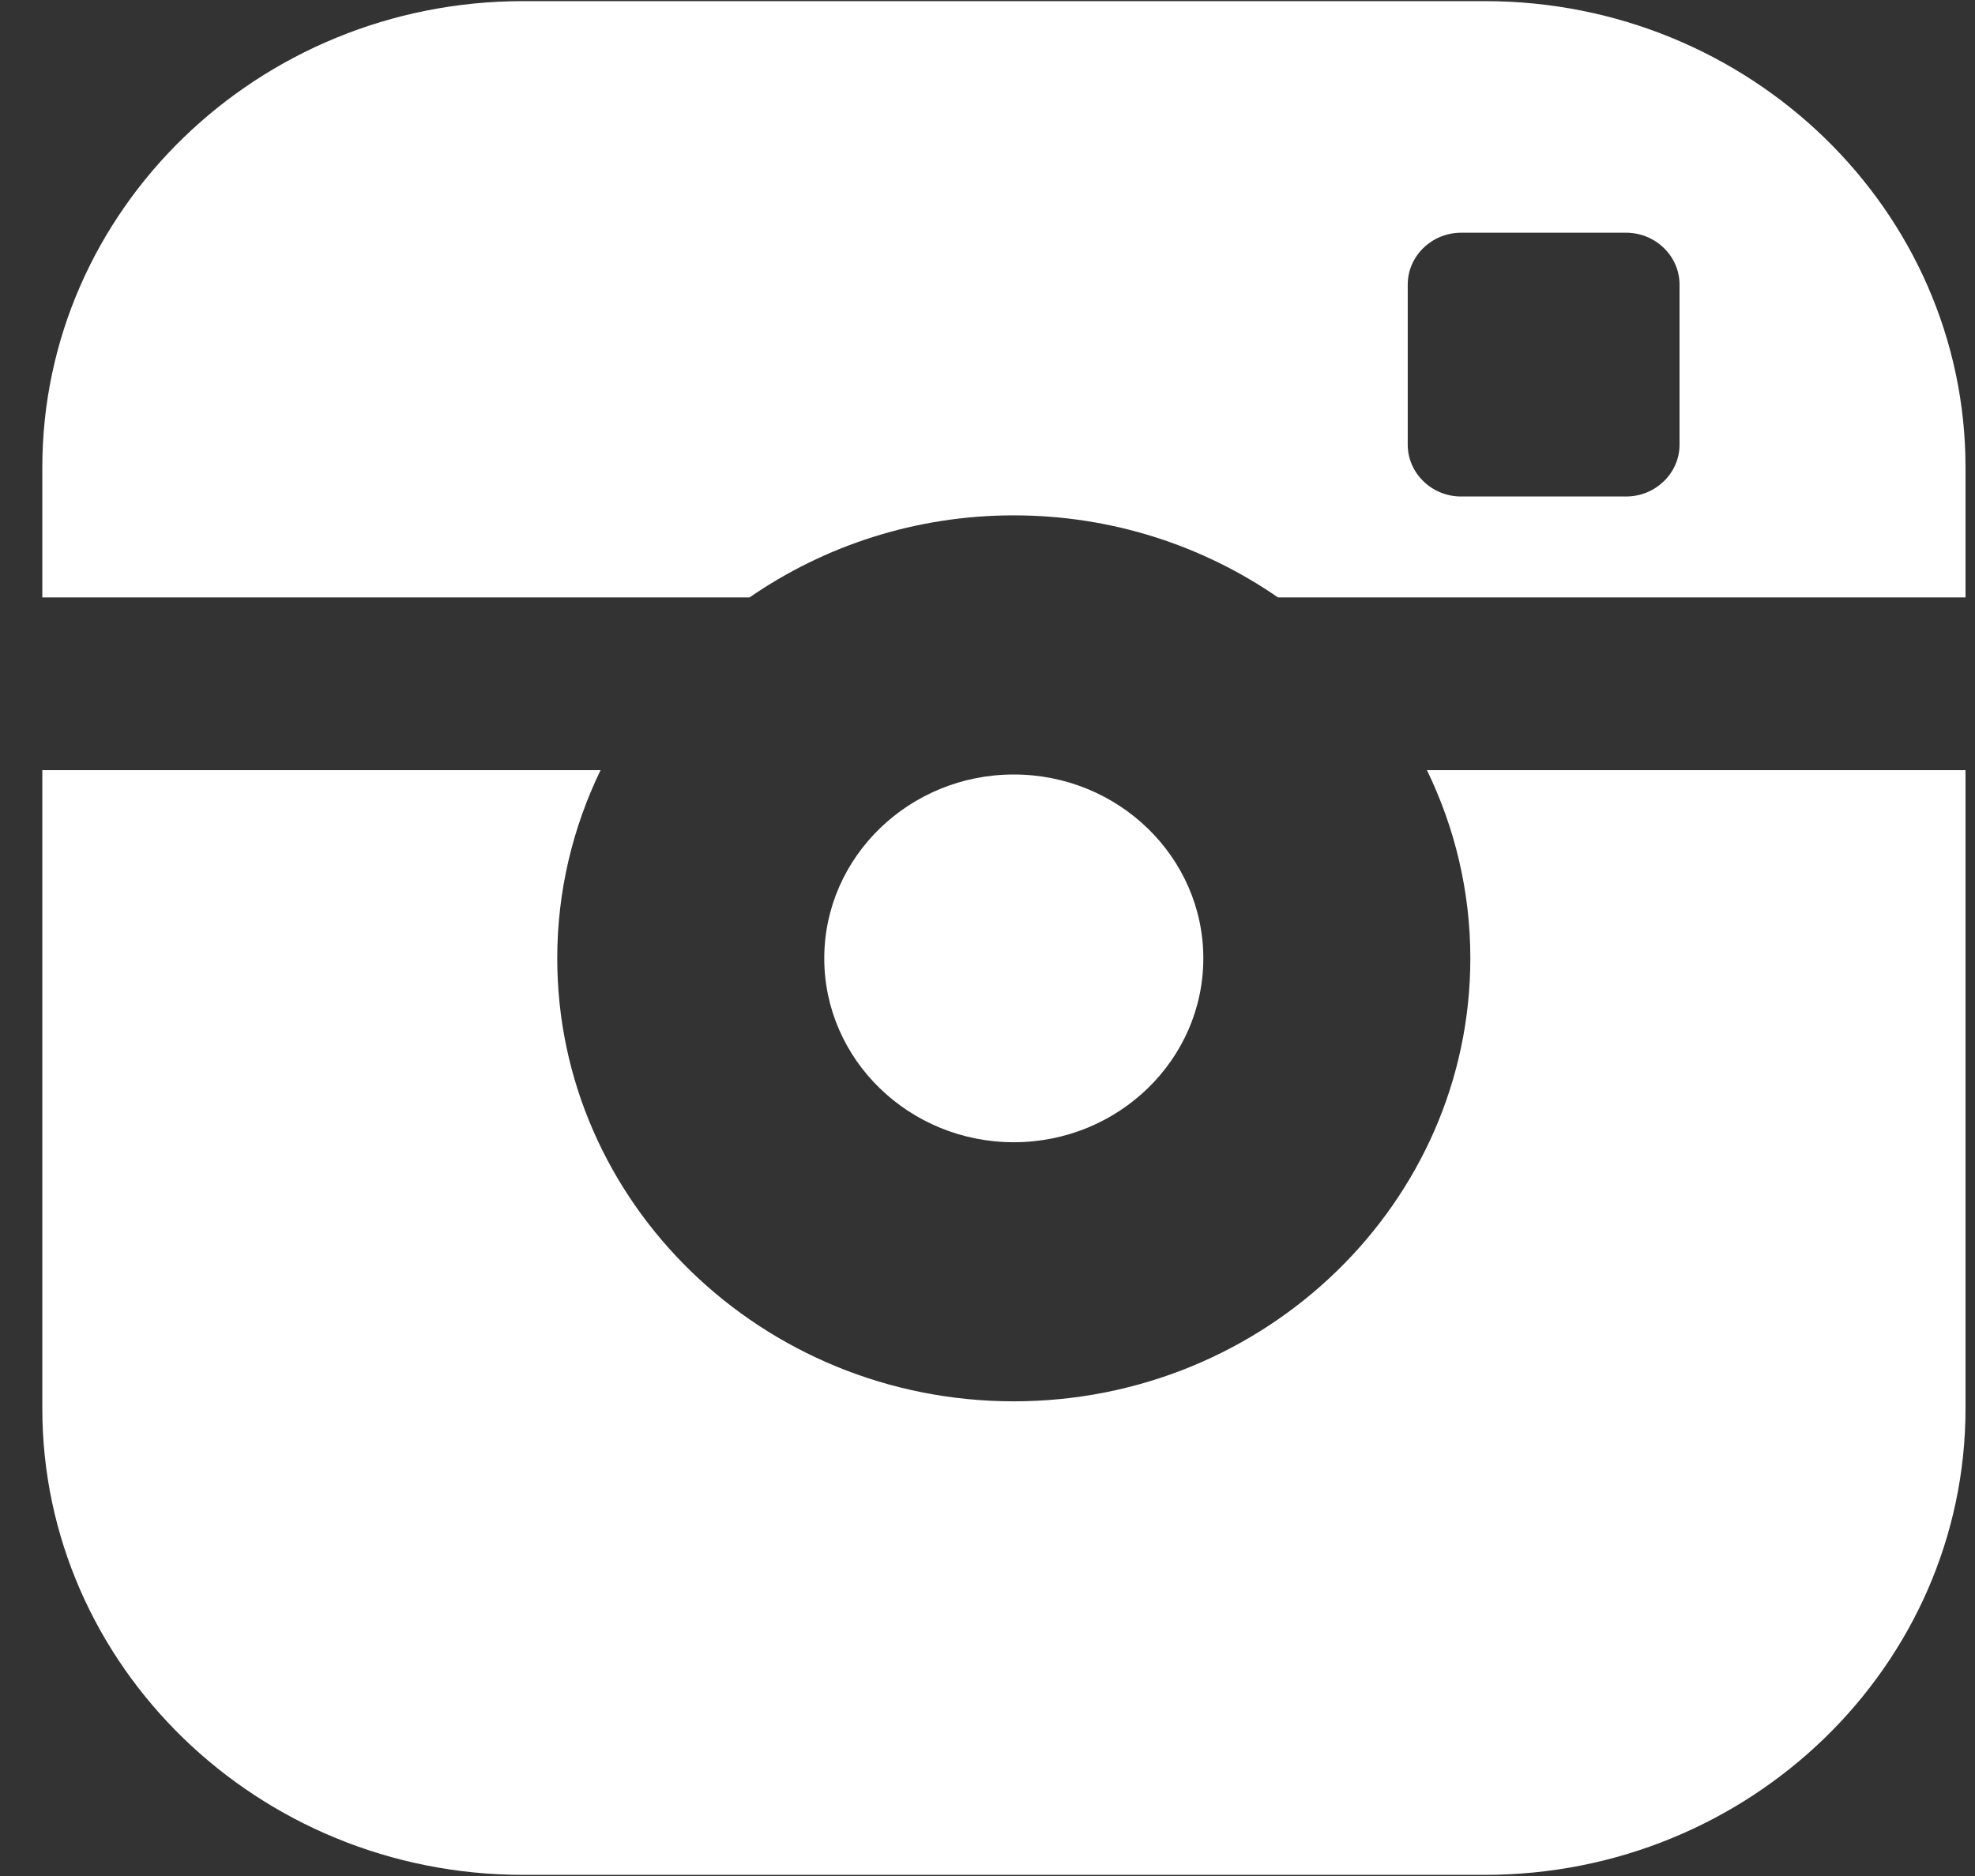 <svg width="40" height="38" viewBox="0 0 40 38" fill="none" xmlns="http://www.w3.org/2000/svg">
<rect x="0" y="0" width="40" height="38" fill="#333333" stroke="none"/>
<path d="M24.371 19.412C24.371 17.359 22.649 15.688 20.532 15.688C18.416 15.688 16.694 17.359 16.694 19.412C16.694 21.466 18.416 23.137 20.532 23.137C22.649 23.137 24.371 21.466 24.371 19.412ZM30.074 0.023H10.592C5.224 0.023 0.857 4.261 0.857 9.469V12.101H15.181C16.693 11.057 18.539 10.439 20.532 10.439C22.525 10.439 24.371 11.057 25.883 12.101H39.808V9.469C39.808 4.261 35.441 0.023 30.074 0.023ZM34.016 9.007C34.016 9.584 33.529 10.057 32.934 10.057H29.592C28.997 10.057 28.511 9.584 28.511 9.007V5.764C28.511 5.187 28.997 4.714 29.592 4.714H32.934C33.529 4.714 34.016 5.187 34.016 5.764V9.007ZM29.779 19.412C29.779 24.36 25.63 28.385 20.532 28.385C15.434 28.385 11.286 24.36 11.286 19.412C11.286 18.05 11.602 16.758 12.164 15.6H0.857V28.53C0.857 33.739 5.224 37.977 10.592 37.977H30.074C35.441 37.977 39.808 33.739 39.808 28.53V15.6H28.9C29.462 16.758 29.779 18.05 29.779 19.412Z" fill="white"/>
</svg>

